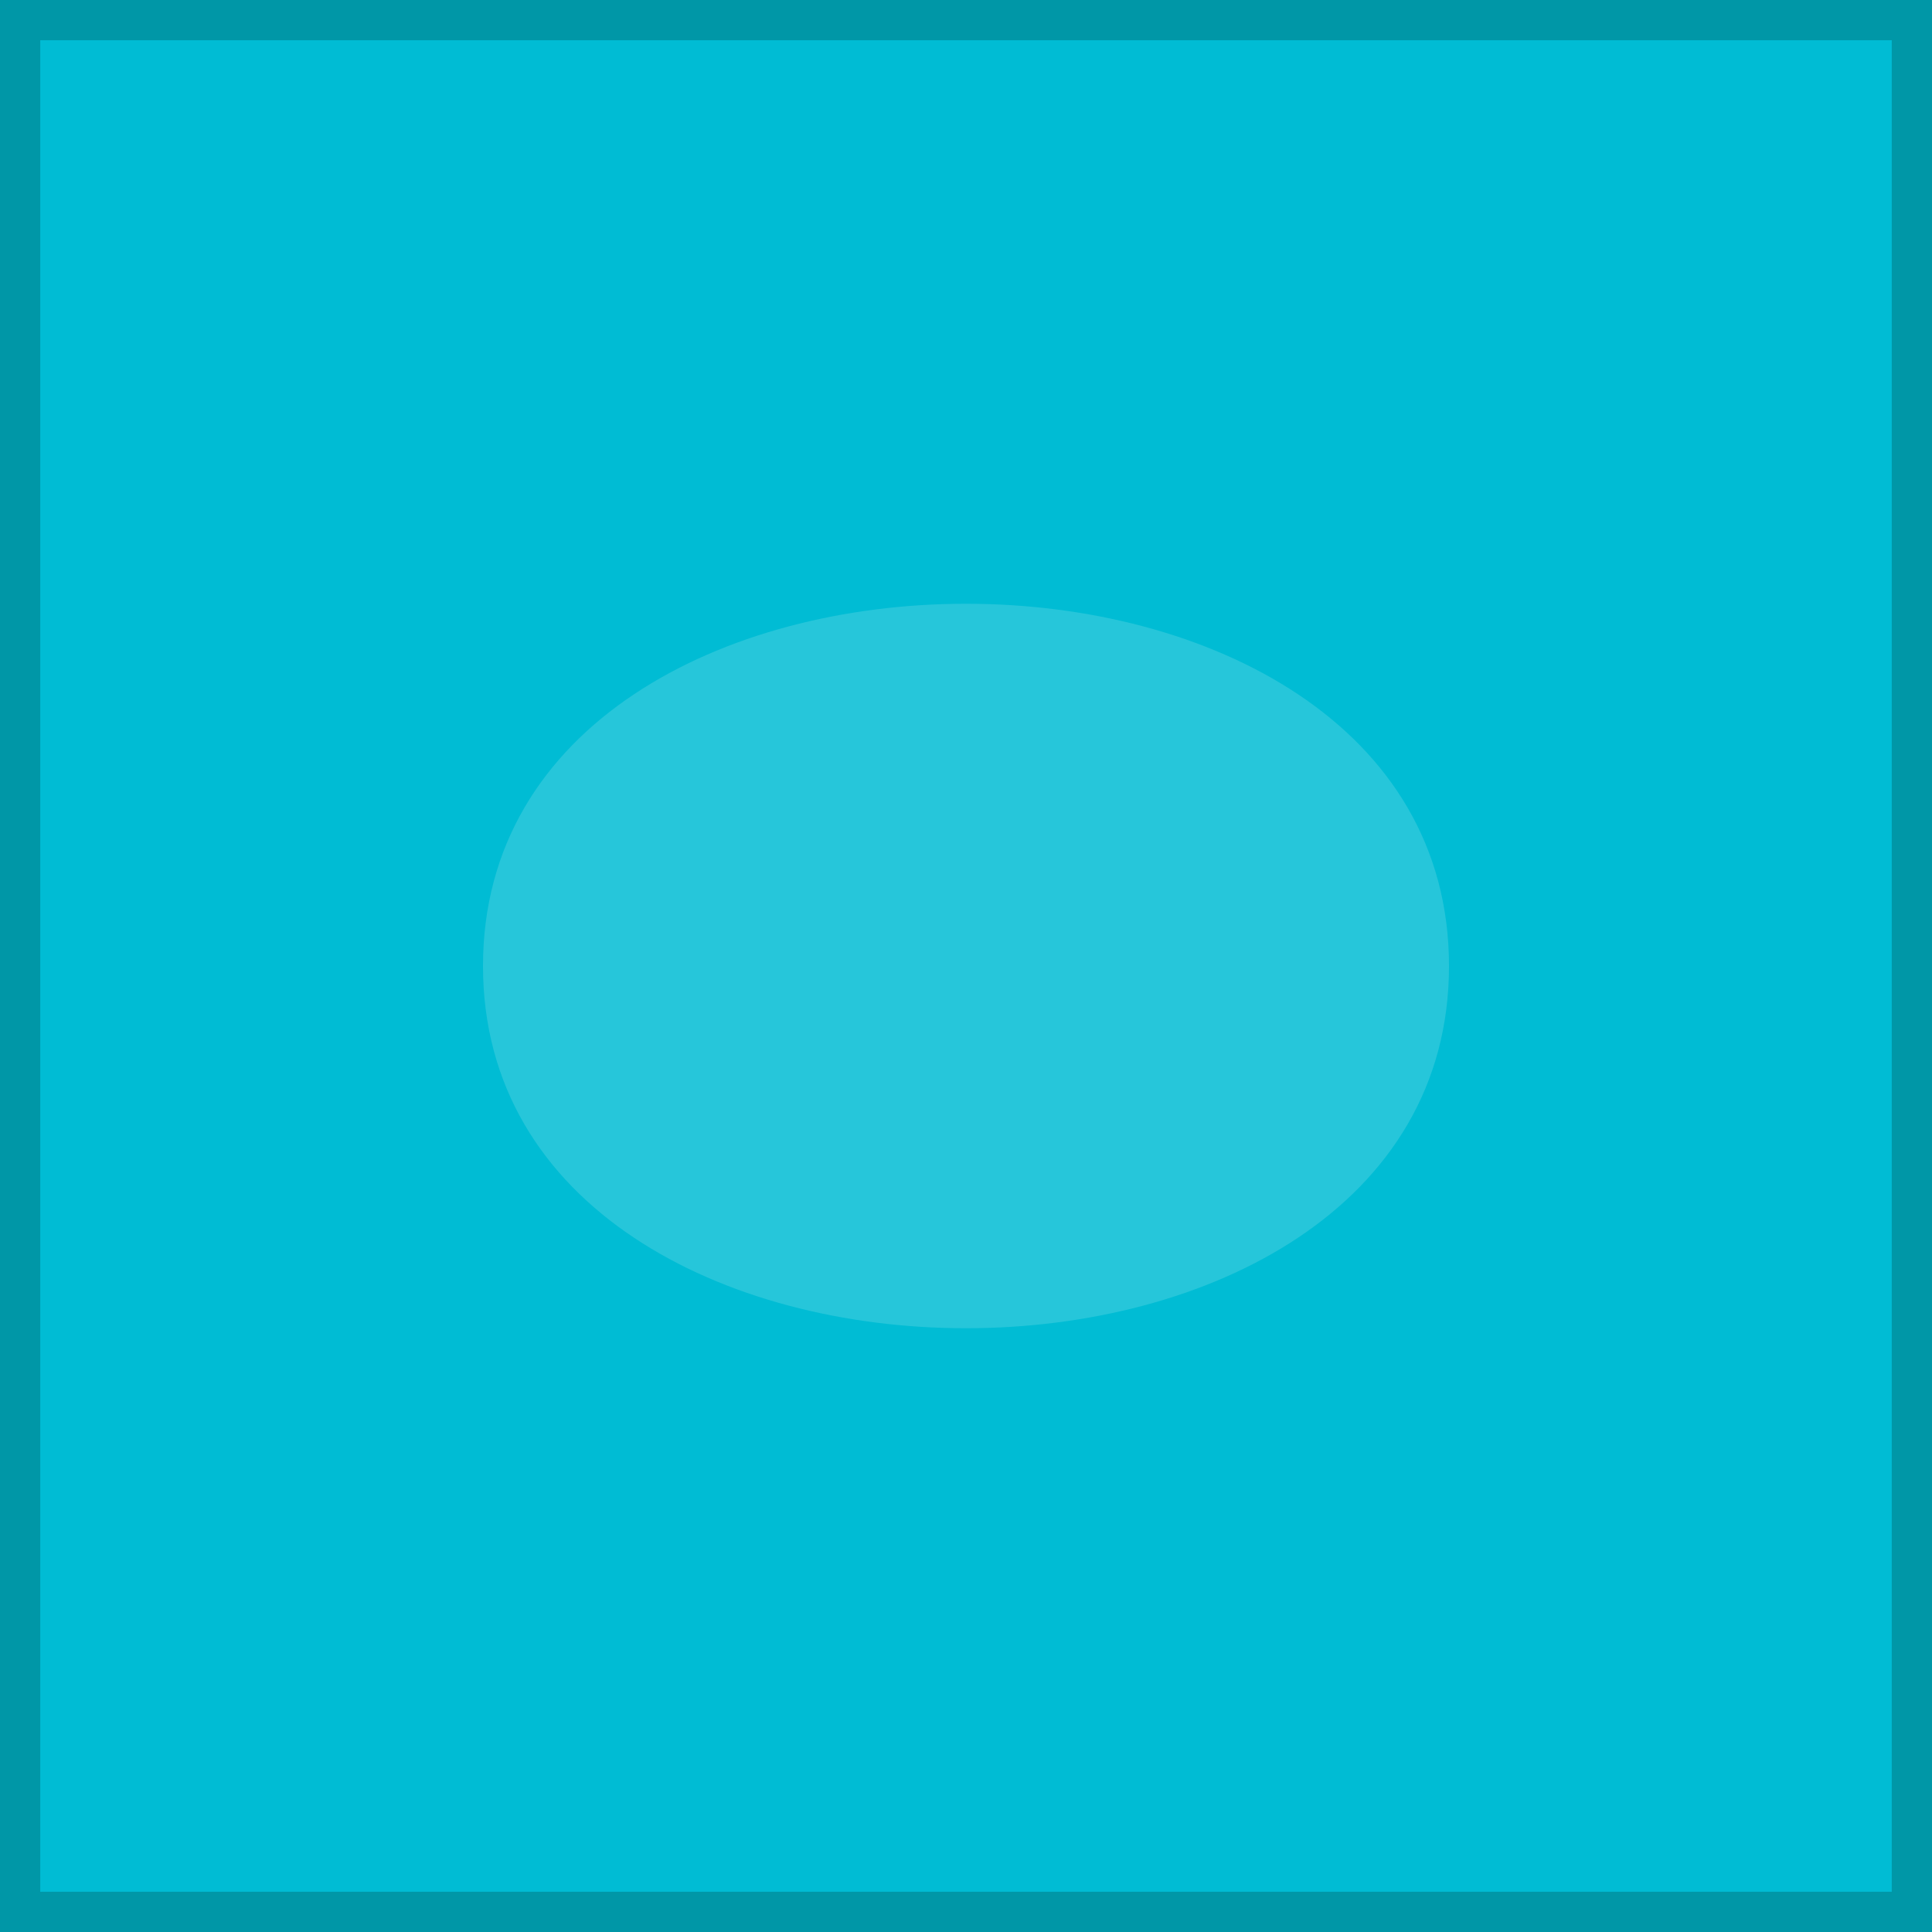 <svg width="48" height="48" xmlns="http://www.w3.org/2000/svg">
  <rect width="48" height="48" fill="#00bcd4" stroke="#0097a7" stroke-width="2" />
  <path d="M12,24 C12,12 36,12 36,24 C36,36 12,36 12,24 Z" fill="#26c6da" />
</svg> 